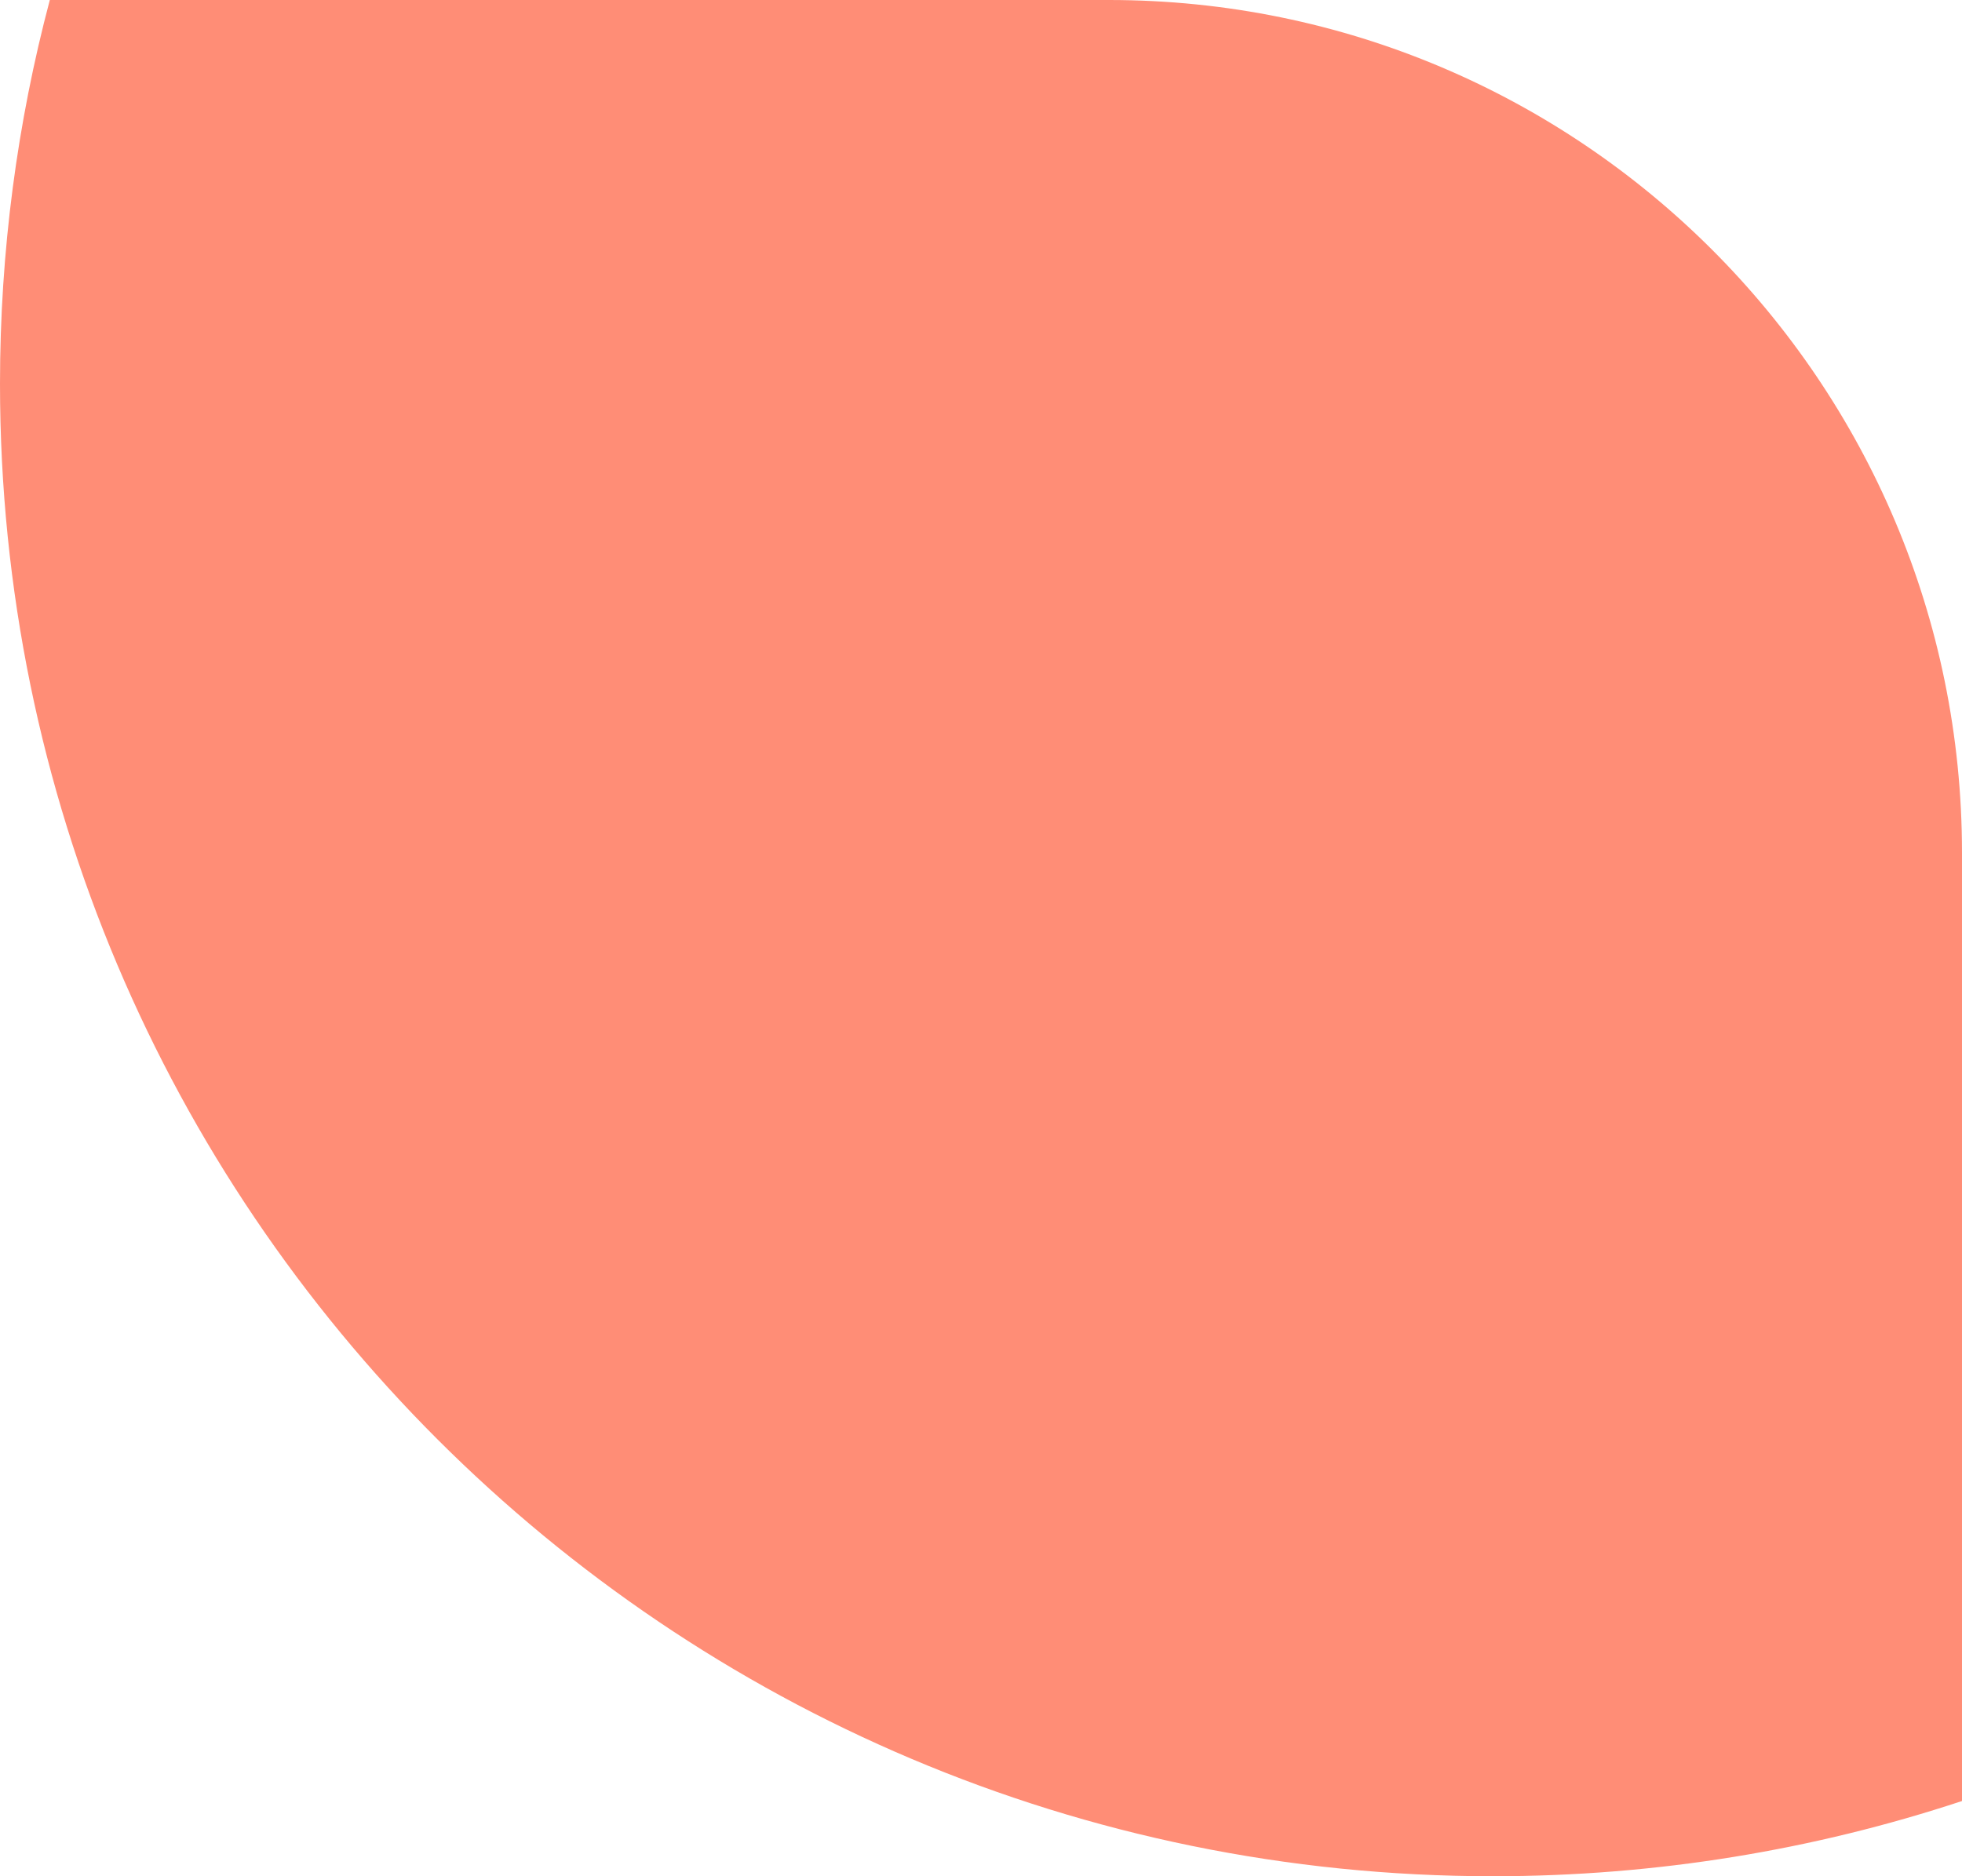 <svg width="23" height="22" viewBox="0 0 23 22" fill="none" xmlns="http://www.w3.org/2000/svg">
<path fill-rule="evenodd" clip-rule="evenodd" d="M0.584 0H13C18.523 0 23 4.477 23 10V21.118C21.27 21.69 19.421 22 17.5 22C7.835 22 0 14.165 0 4.5C0 2.944 0.203 1.436 0.584 0Z" fill="#FF8D76"/>
</svg>
